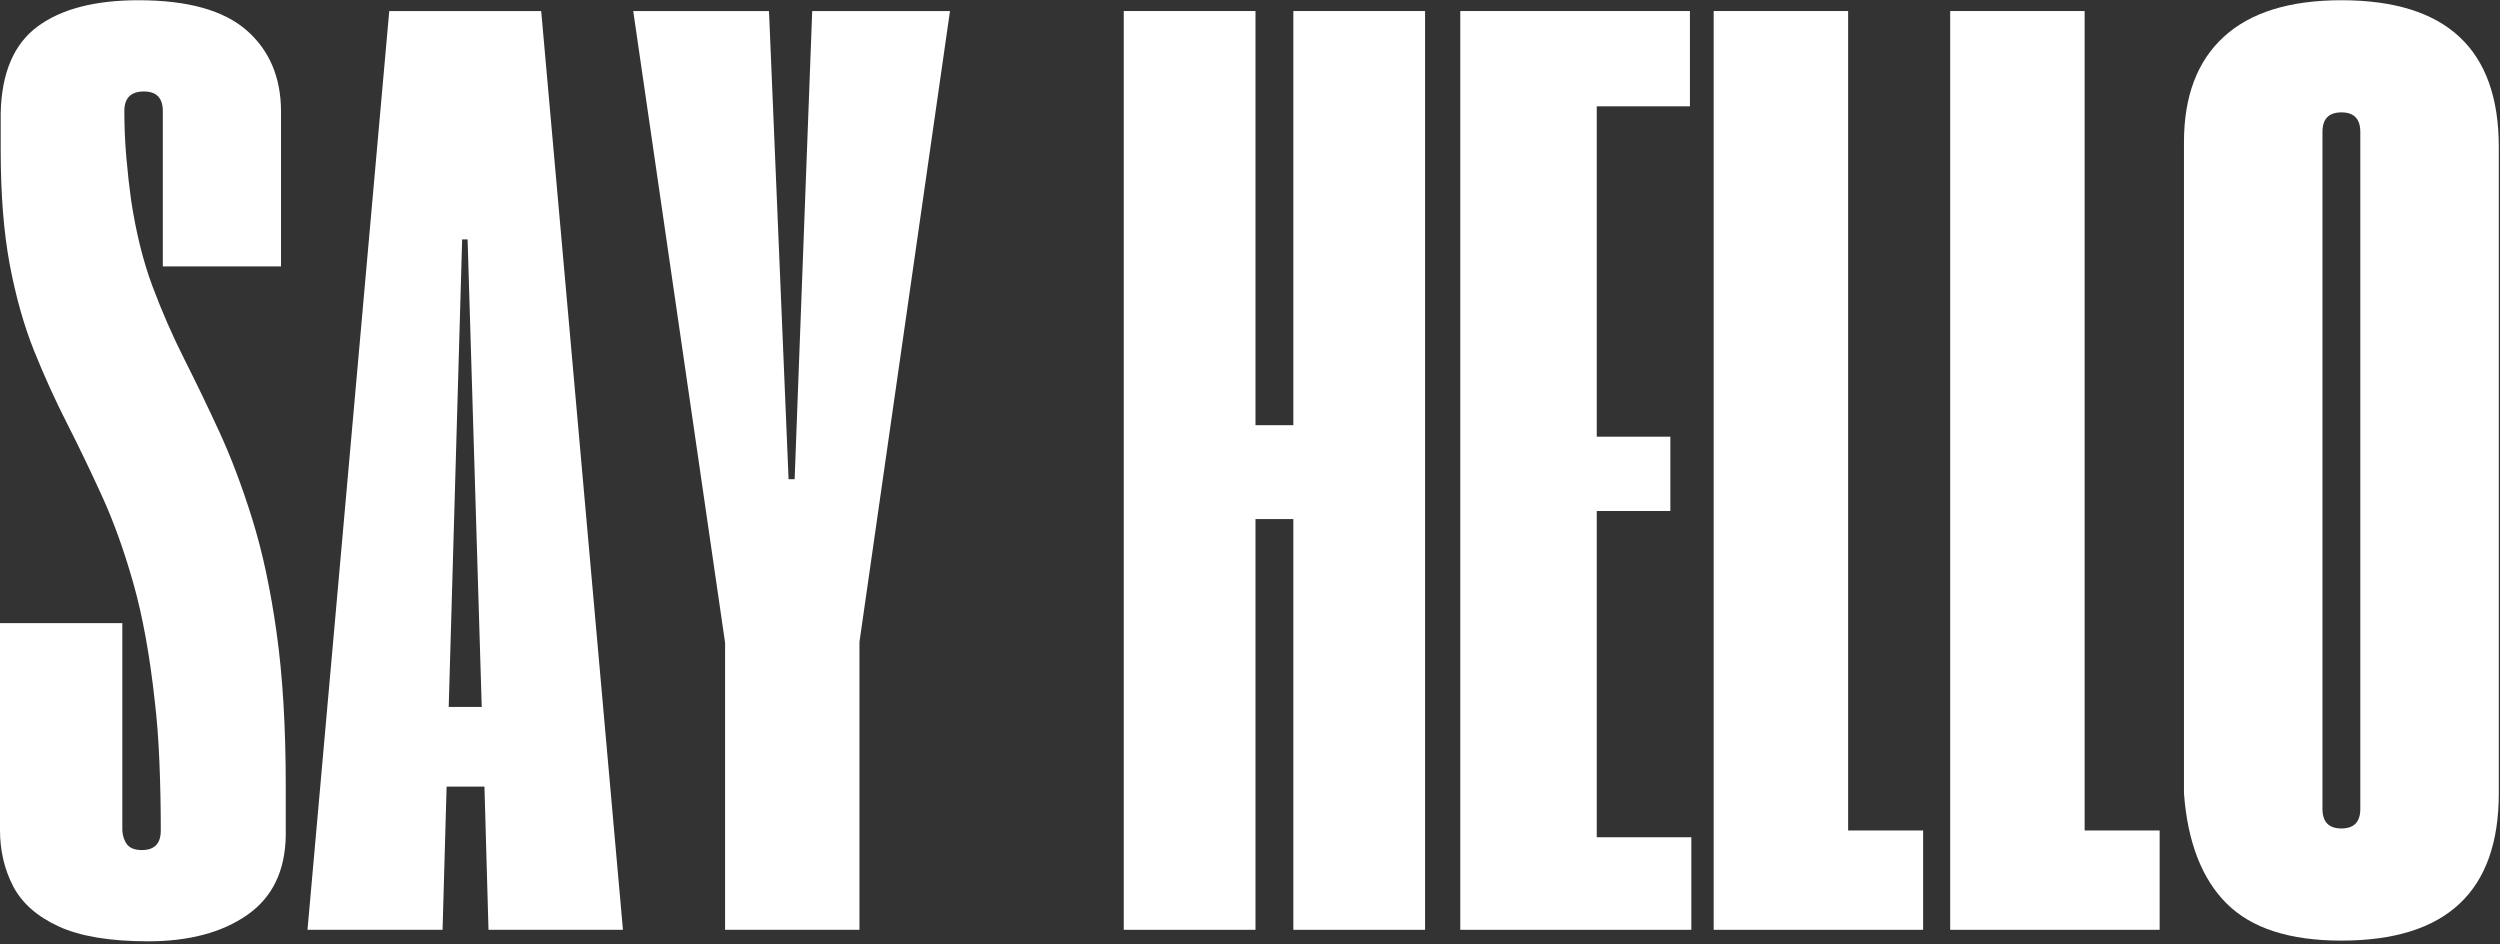 <?xml version="1.0" encoding="UTF-8" standalone="no"?>
<!DOCTYPE svg PUBLIC "-//W3C//DTD SVG 1.1//EN" "http://www.w3.org/Graphics/SVG/1.1/DTD/svg11.dtd">
<svg width="100%" height="100%" viewBox="0 0 670 253" version="1.1" xmlns="http://www.w3.org/2000/svg" xmlns:xlink="http://www.w3.org/1999/xlink" xml:space="preserve" xmlns:serif="http://www.serif.com/" style="fill-rule:evenodd;clip-rule:evenodd;stroke-linejoin:round;stroke-miterlimit:2;">
    <rect x="0" y="0" width="670" height="253" fill="#333333" stroke="none"/>
    <g transform="matrix(1.333,0,0,1.333,-4.521,249.188)">
        <path d="M33.141,2.313C25.535,2.313 19.555,1.316 15.203,-0.672C10.859,-2.672 7.801,-5.367 6.031,-8.766C4.27,-12.16 3.391,-15.938 3.391,-20.094L3.391,-61.656L27.984,-61.656L27.984,-19.969C28.066,-18.789 28.398,-17.836 28.984,-17.109C29.578,-16.391 30.555,-16.031 31.922,-16.031C34.453,-16.031 35.719,-17.344 35.719,-19.969C35.719,-24.758 35.625,-29.375 35.438,-33.813C35.258,-38.25 34.945,-42.328 34.5,-46.047C33.5,-55.191 32.07,-63.047 30.219,-69.609C28.363,-76.172 26.258,-82.031 23.906,-87.188C21.551,-92.352 19.195,-97.242 16.844,-101.859C14.488,-106.484 12.289,-111.328 10.25,-116.391C8.219,-121.461 6.586,-127.234 5.359,-133.703C4.141,-140.18 3.531,-147.906 3.531,-156.875L3.531,-164.203C3.707,-172.266 6.172,-178.063 10.922,-181.594C15.68,-185.125 22.453,-186.891 31.234,-186.891C41.109,-186.891 48.352,-184.875 52.969,-180.844C57.582,-176.813 59.891,-171.352 59.891,-164.469L59.891,-133.375L36.125,-133.375L36.125,-164.609C36.125,-167.234 34.859,-168.547 32.328,-168.547C29.703,-168.547 28.391,-167.234 28.391,-164.609C28.391,-161.441 28.523,-158.316 28.797,-155.234C29.066,-152.16 29.383,-149.313 29.75,-146.688C30.738,-140.164 32.18,-134.367 34.078,-129.297C35.984,-124.223 38.113,-119.352 40.469,-114.688C42.82,-110.031 45.176,-105.145 47.531,-100.031C49.883,-94.914 52.078,-89.098 54.109,-82.578C56.148,-76.055 57.781,-68.445 59,-59.75C60.227,-51.063 60.844,-40.742 60.844,-28.797L60.844,-19.016C60.75,-11.859 58.164,-6.516 53.094,-2.984C48.031,0.547 41.379,2.313 33.141,2.313Z" style="fill:white;fill-rule:nonzero;"/>
    </g>
    <g transform="matrix(1.333,0,0,1.333,81.138,249.188)">
        <path d="M37.344,0L36.531,-28.797L28.922,-28.797L28.109,0L0.953,0L17.391,-184.719L47.938,-184.719L64.375,0L37.344,0ZM29.344,-44.813L35.984,-44.813L33.141,-138.813L32.047,-138.813L29.344,-44.813Z" style="fill:white;fill-rule:nonzero;"/>
    </g>
    <g transform="matrix(1.333,0,0,1.333,168.245,249.188)">
        <path d="M19.563,0L19.563,-57.719L1.094,-184.719L28.391,-184.719L32.328,-90.594L33.547,-90.594L37.078,-184.719L64.781,-184.719L46.578,-57.859L46.578,0L19.563,0Z" style="fill:white;fill-rule:nonzero;"/>
    </g>
    <g transform="matrix(1.333,0,0,1.333,296.461,249.188)">
        <path d="M3.531,0L3.531,-184.719L30.016,-184.719L30.016,-101.453L37.625,-101.453L37.625,-184.719L64.109,-184.719L64.109,0L37.625,0L37.625,-82.578L30.016,-82.578L30.016,0L3.531,0Z" style="fill:white;fill-rule:nonzero;"/>
    </g>
    <g transform="matrix(1.333,0,0,1.333,386.647,249.188)">
        <path d="M3.531,0L3.531,-184.719L49.703,-184.719L49.703,-165.563L30.969,-165.563L30.969,-99.141L45.766,-99.141L45.766,-84.203L30.969,-84.203L30.969,-18.609L49.984,-18.609L49.984,0L3.531,0Z" style="fill:white;fill-rule:nonzero;"/>
    </g>
    <g transform="matrix(1.333,0,0,1.333,454.558,249.188)">
        <path d="M3.531,0L3.531,-184.719L30.563,-184.719L30.563,-19.969L45.641,-19.969L45.641,0L3.531,0Z" style="fill:white;fill-rule:nonzero;"/>
    </g>
    <g transform="matrix(1.333,0,0,1.333,517.942,249.188)">
        <path d="M3.531,0L3.531,-184.719L30.563,-184.719L30.563,-19.969L45.641,-19.969L45.641,0L3.531,0Z" style="fill:white;fill-rule:nonzero;"/>
    </g>
    <g transform="matrix(1.333,0,0,1.333,581.326,249.188)">
        <path d="M2.984,-27.438L2.984,-158.359C2.984,-167.598 5.656,-174.66 11,-179.547C16.344,-184.441 24.223,-186.891 34.641,-186.891C55.734,-186.891 66.281,-177.063 66.281,-157.406L66.281,-27.438C66.281,-7.695 55.734,2.172 34.641,2.172C24.223,2.172 16.523,-0.316 11.547,-5.297C6.566,-10.273 3.711,-17.656 2.984,-27.438ZM30.828,-24.313C30.828,-21.688 32.098,-20.375 34.641,-20.375C37.172,-20.375 38.438,-21.688 38.438,-24.313L38.438,-160.406C38.438,-163.031 37.172,-164.344 34.641,-164.344C32.098,-164.344 30.828,-163.031 30.828,-160.406L30.828,-24.313Z" style="fill:white;fill-rule:nonzero;"/>
    </g>
</svg>
